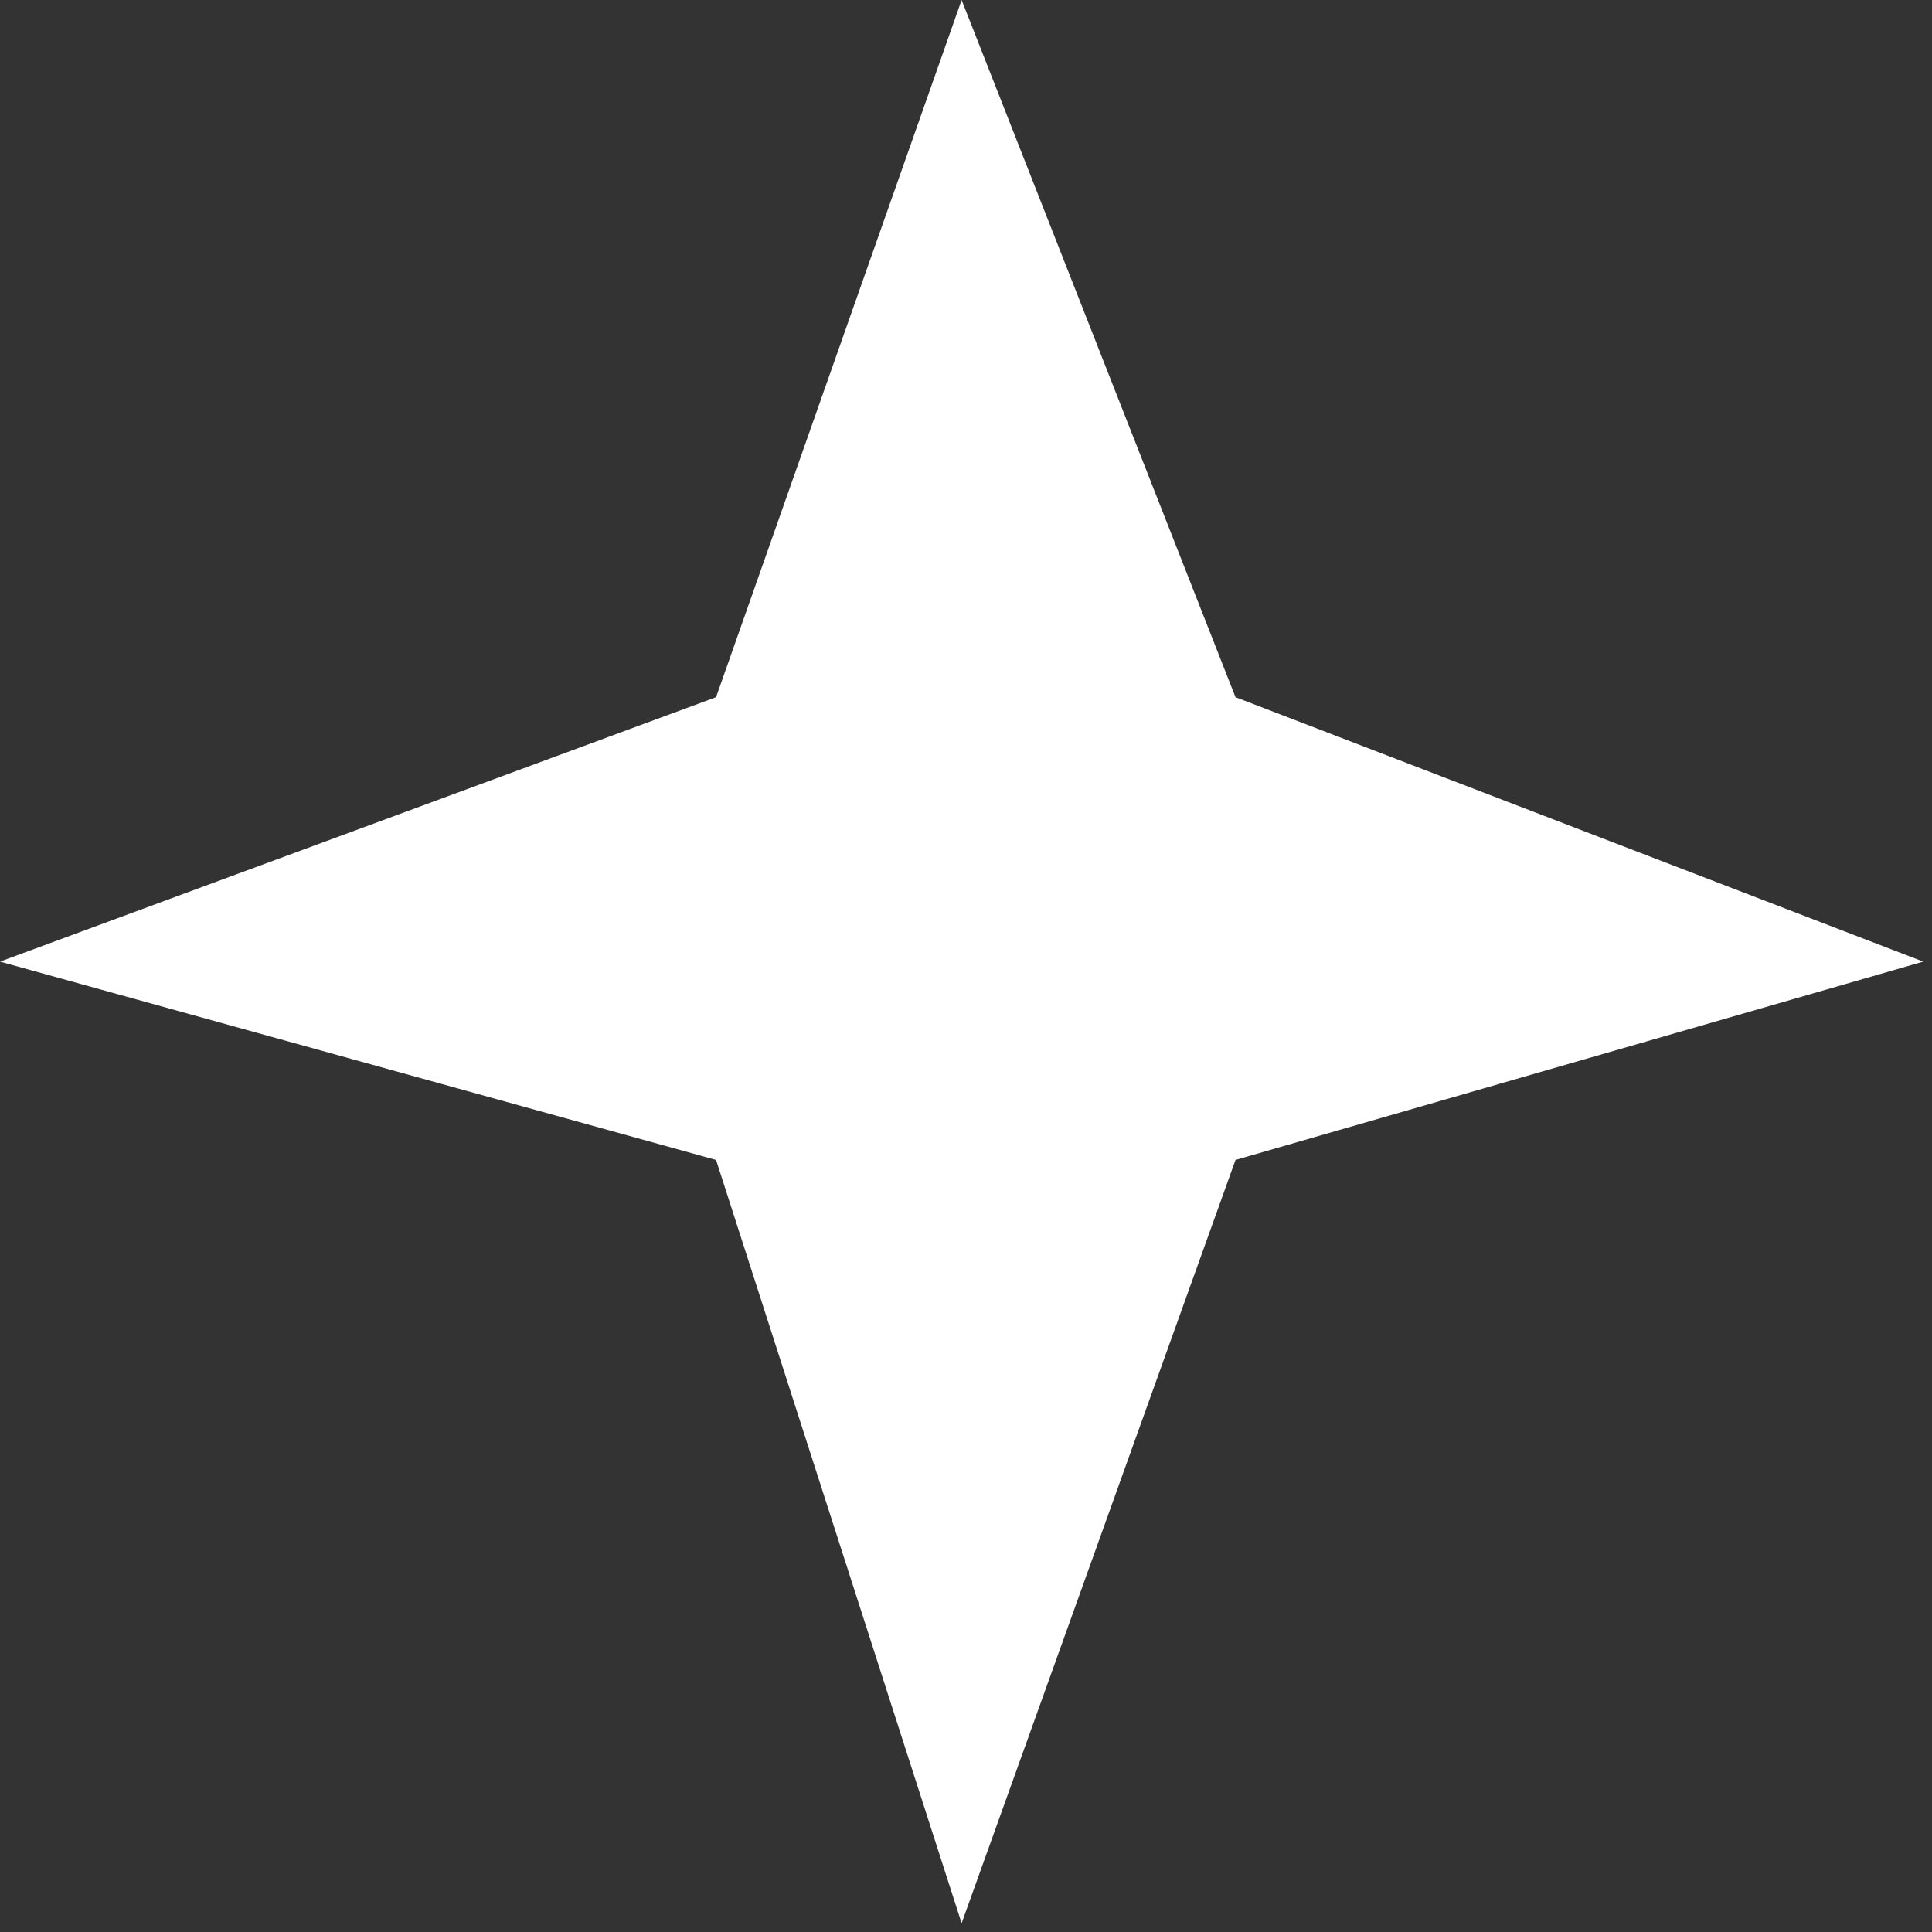 <svg width="201" height="201" viewBox="0 0 201 201" fill="none" xmlns="http://www.w3.org/2000/svg">
<rect x="0" y="0" width="201" height="201" fill="#333333" stroke="none"/>
<path d="M0 100.044L74.498 72.533L100.044 -0L128.537 72.533L200.088 100.044L128.537 120.677L100.044 200.088L74.498 120.677L0 100.044Z" fill="white"/>
</svg>
